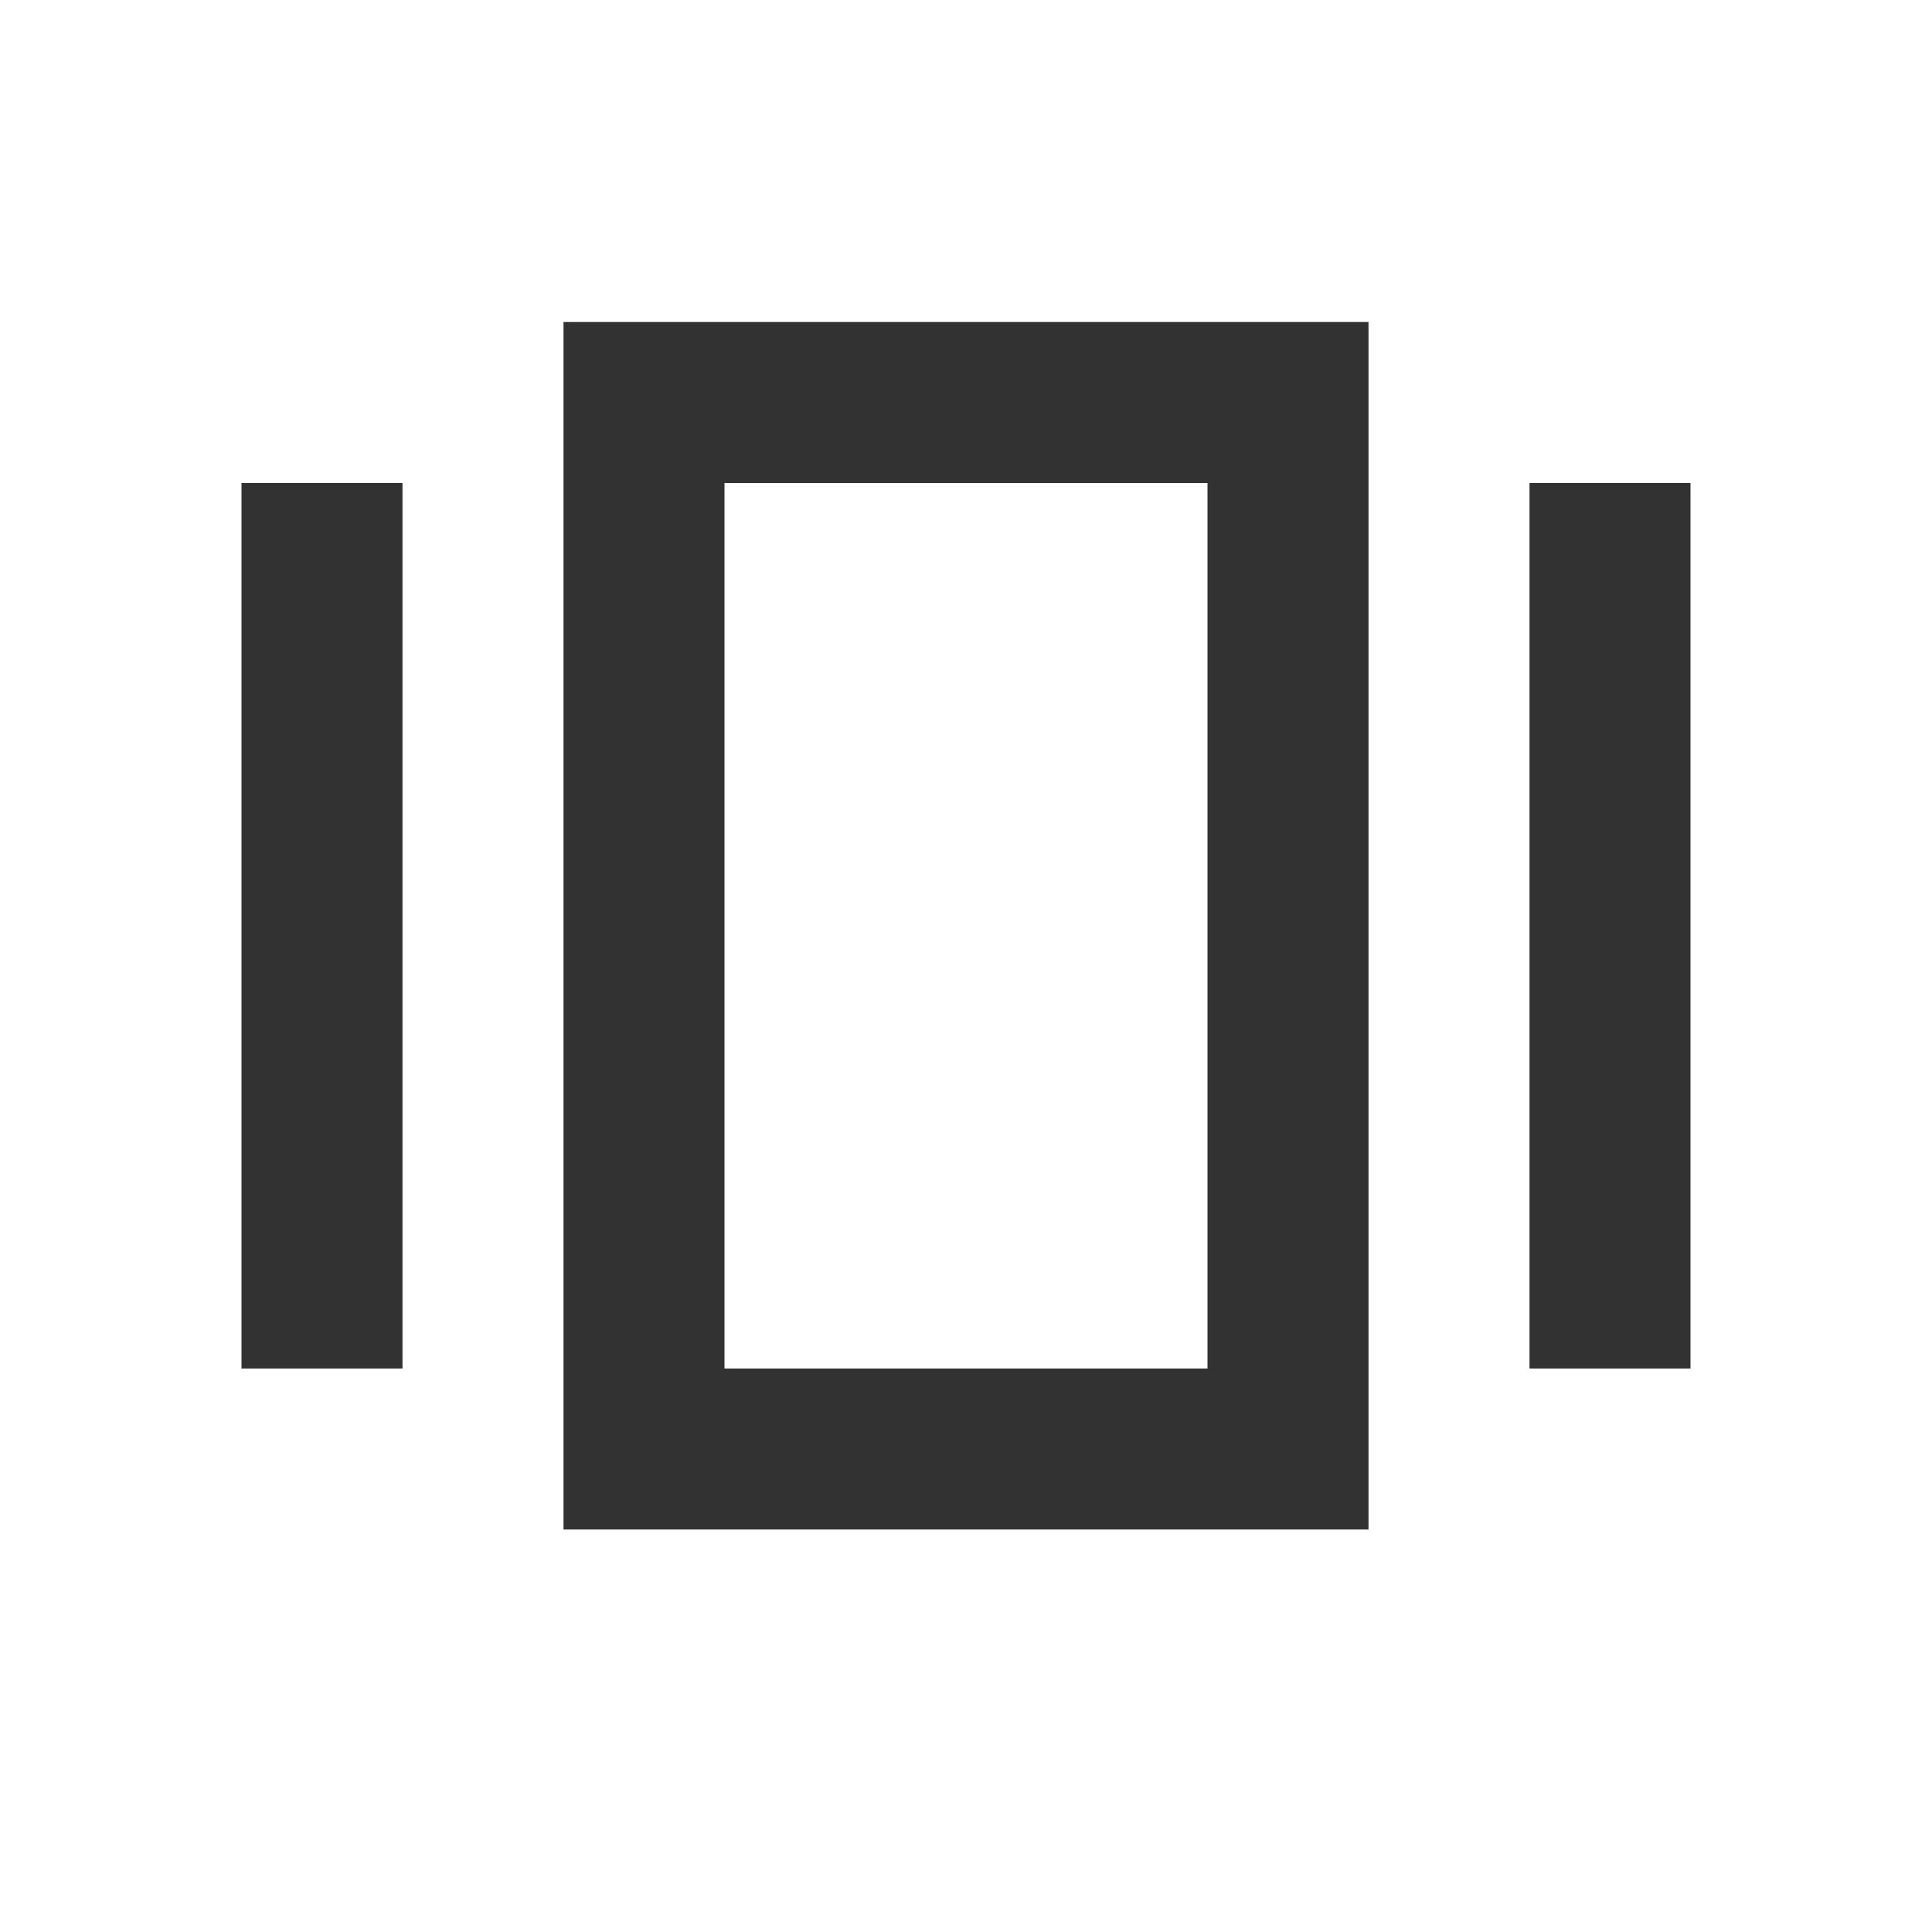 <svg width="24" height="24" viewBox="0 0 24 24" fill="none" xmlns="http://www.w3.org/2000/svg">
<g clip-path="url(#clip0_9_1915)">
<path d="M7 19H17V4H7V19ZM9 6H15V17H9V6Z" fill="#323232"/>
<path d="M5 6H3V17H5V6Z" fill="#323232"/>
<path d="M21 6H19V17H21V6Z" fill="#323232"/>
</g>
<defs>
<clipPath id="clip0_9_1915">
<rect width="24" height="24" fill="white"/>
</clipPath>
</defs>
</svg>
